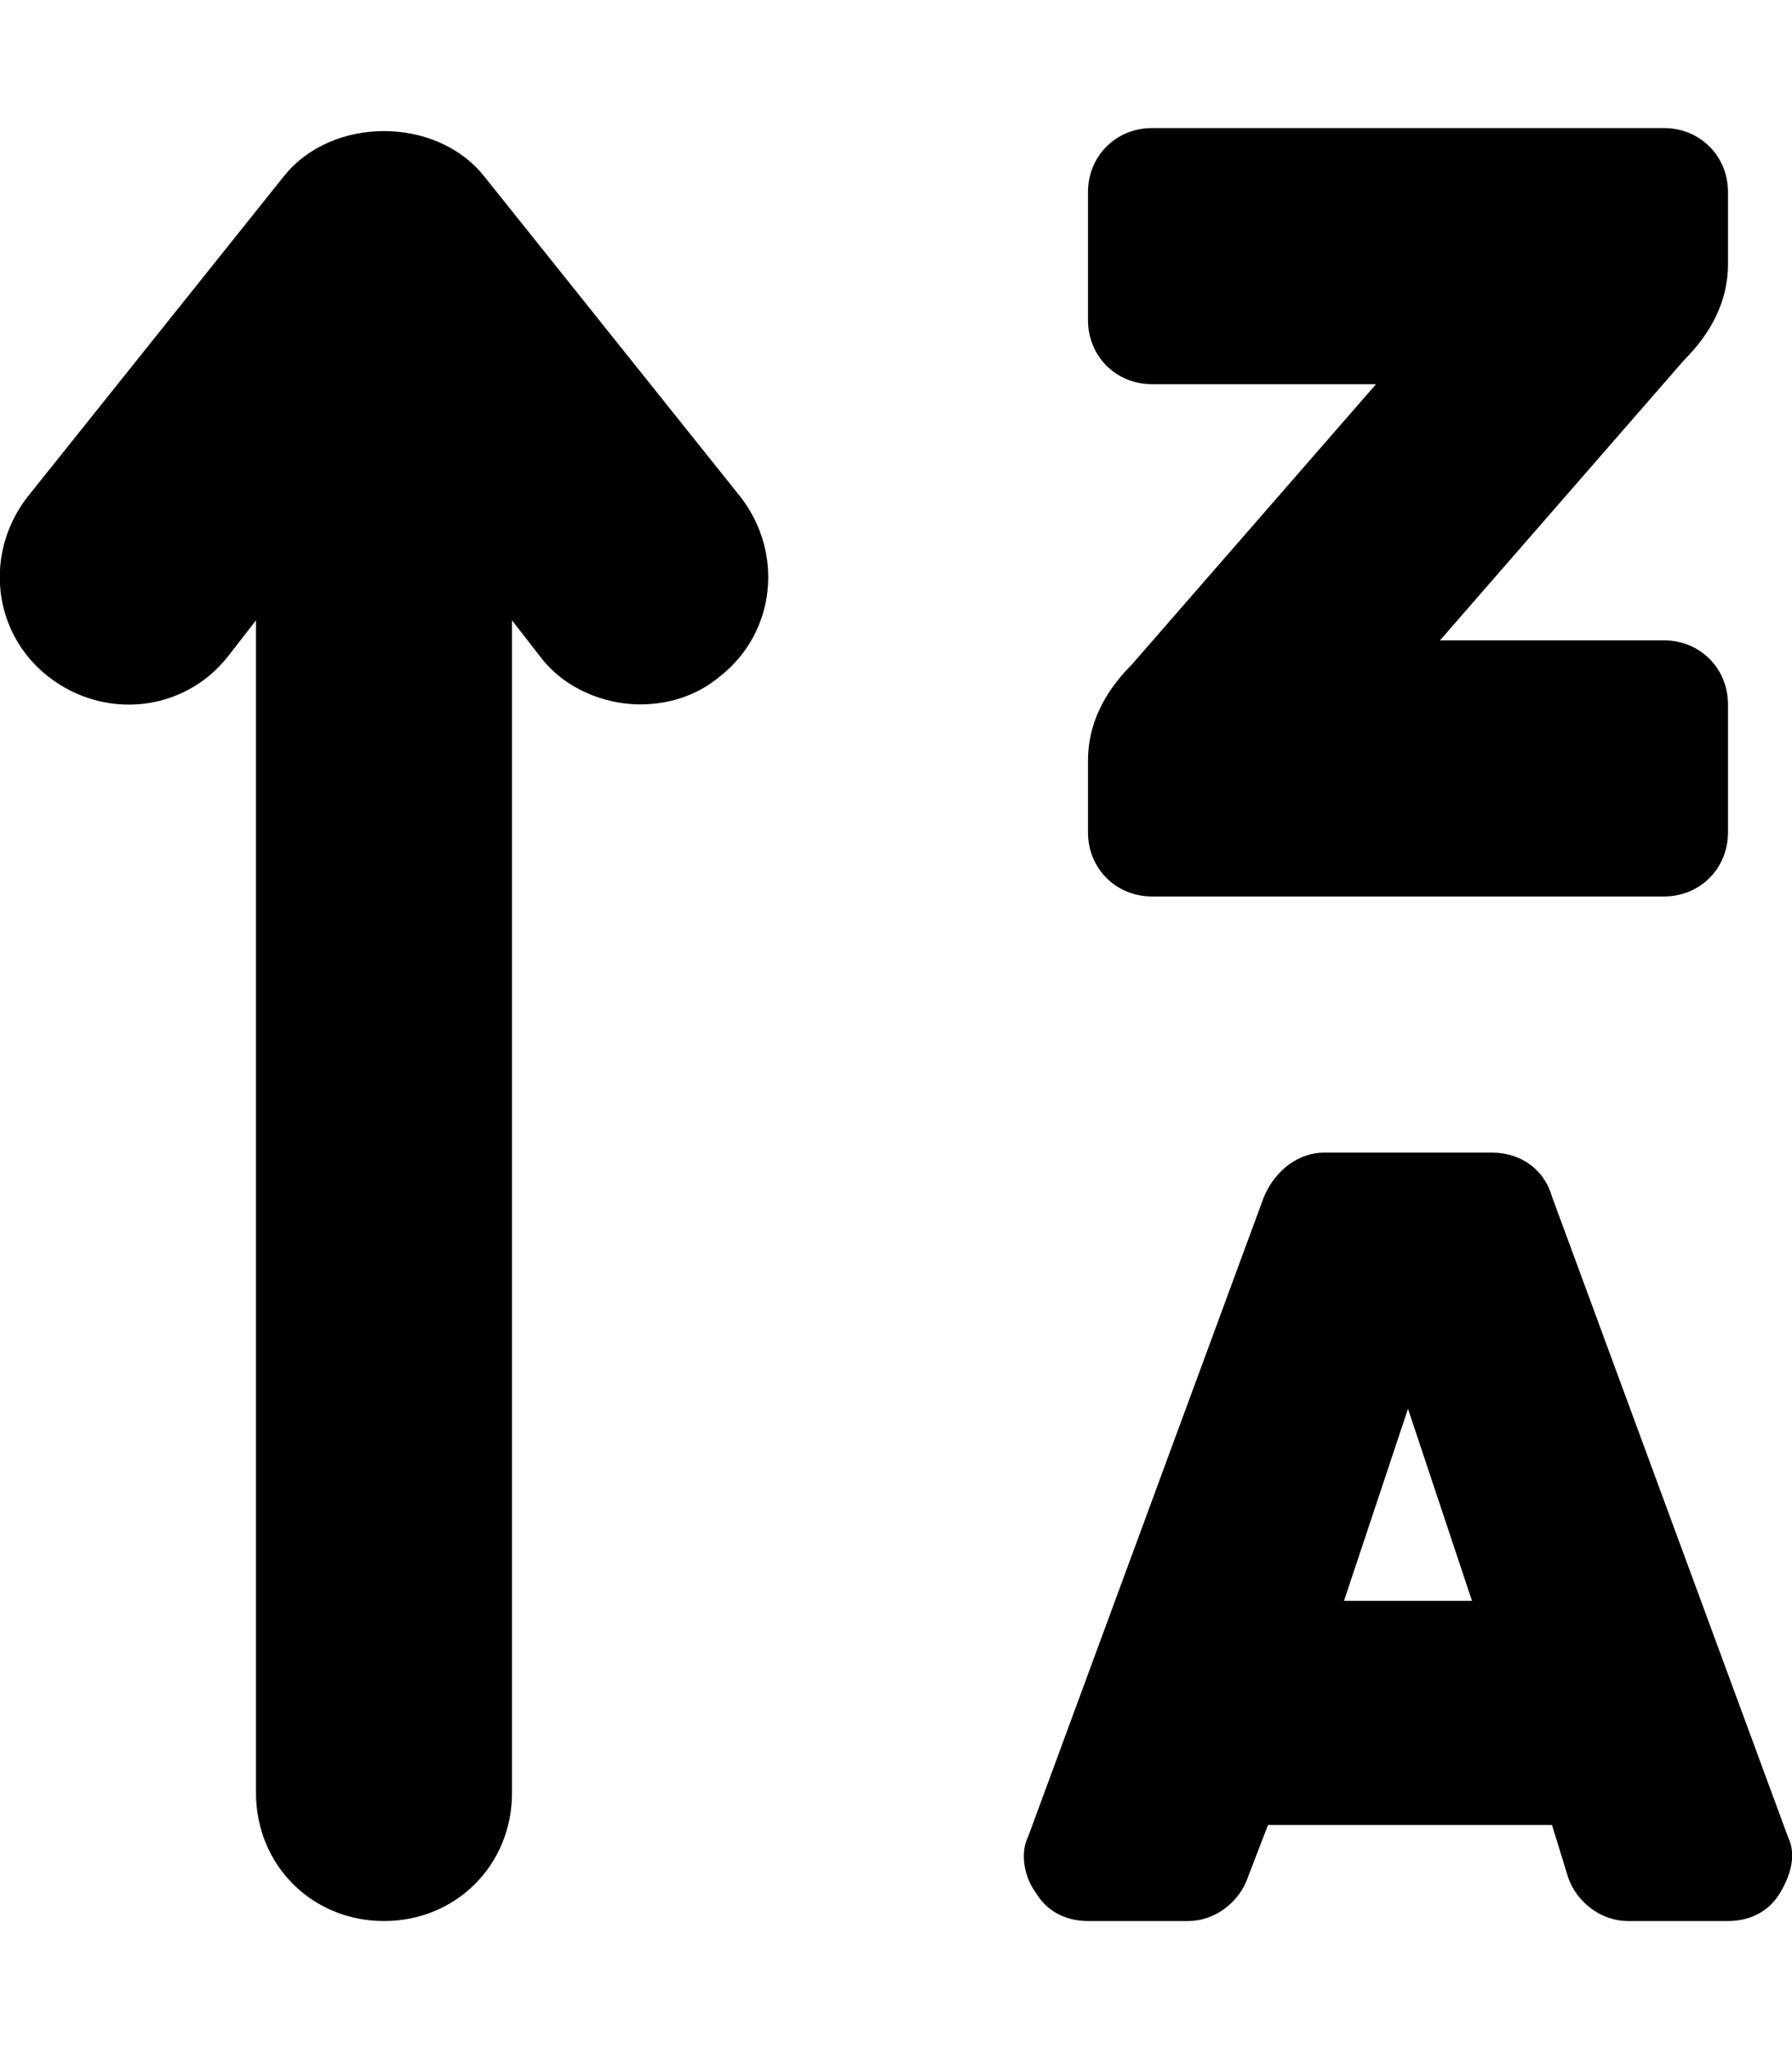 <svg xmlns="http://www.w3.org/2000/svg" viewBox="0 0 448 512"><!-- Font Awesome Free 6.0.0-alpha1 by @fontawesome - https://fontawesome.com License - https://fontawesome.com/license/free (Icons: CC BY 4.0, Fonts: SIL OFL 1.1, Code: MIT License) --><path d="M288 224H416C425 224 432 217 432 208V176C432 167 425 160 416 160H360L421 90C428 83 432 75 432 66V48C432 39 425 32 416 32H288C279 32 272 39 272 48V80C272 89 279 96 288 96H344L283 166C276 173 272 181 272 190V208C272 217 279 224 288 224ZM447 459L388 299C386 292 380 288 373 288H331C325 288 319 292 316 299L257 459C255 463 256 469 259 473C262 478 267 480 272 480H297C304 480 310 475 312 469L317 456H388L392 469C394 475 400 480 407 480H432C437 480 442 478 445 473S449 463 447 459ZM336 400L352 352L368 400H336ZM121 44C109 29 83 29 71 44L7 124C-4 138 -2 158 12 169C26 180 46 178 57 164L64 155V448C64 466 78 480 96 480S128 466 128 448V155L135 164C141 172 151 176 160 176C167 176 174 174 180 169C194 158 196 138 185 124L121 44Z"/></svg>